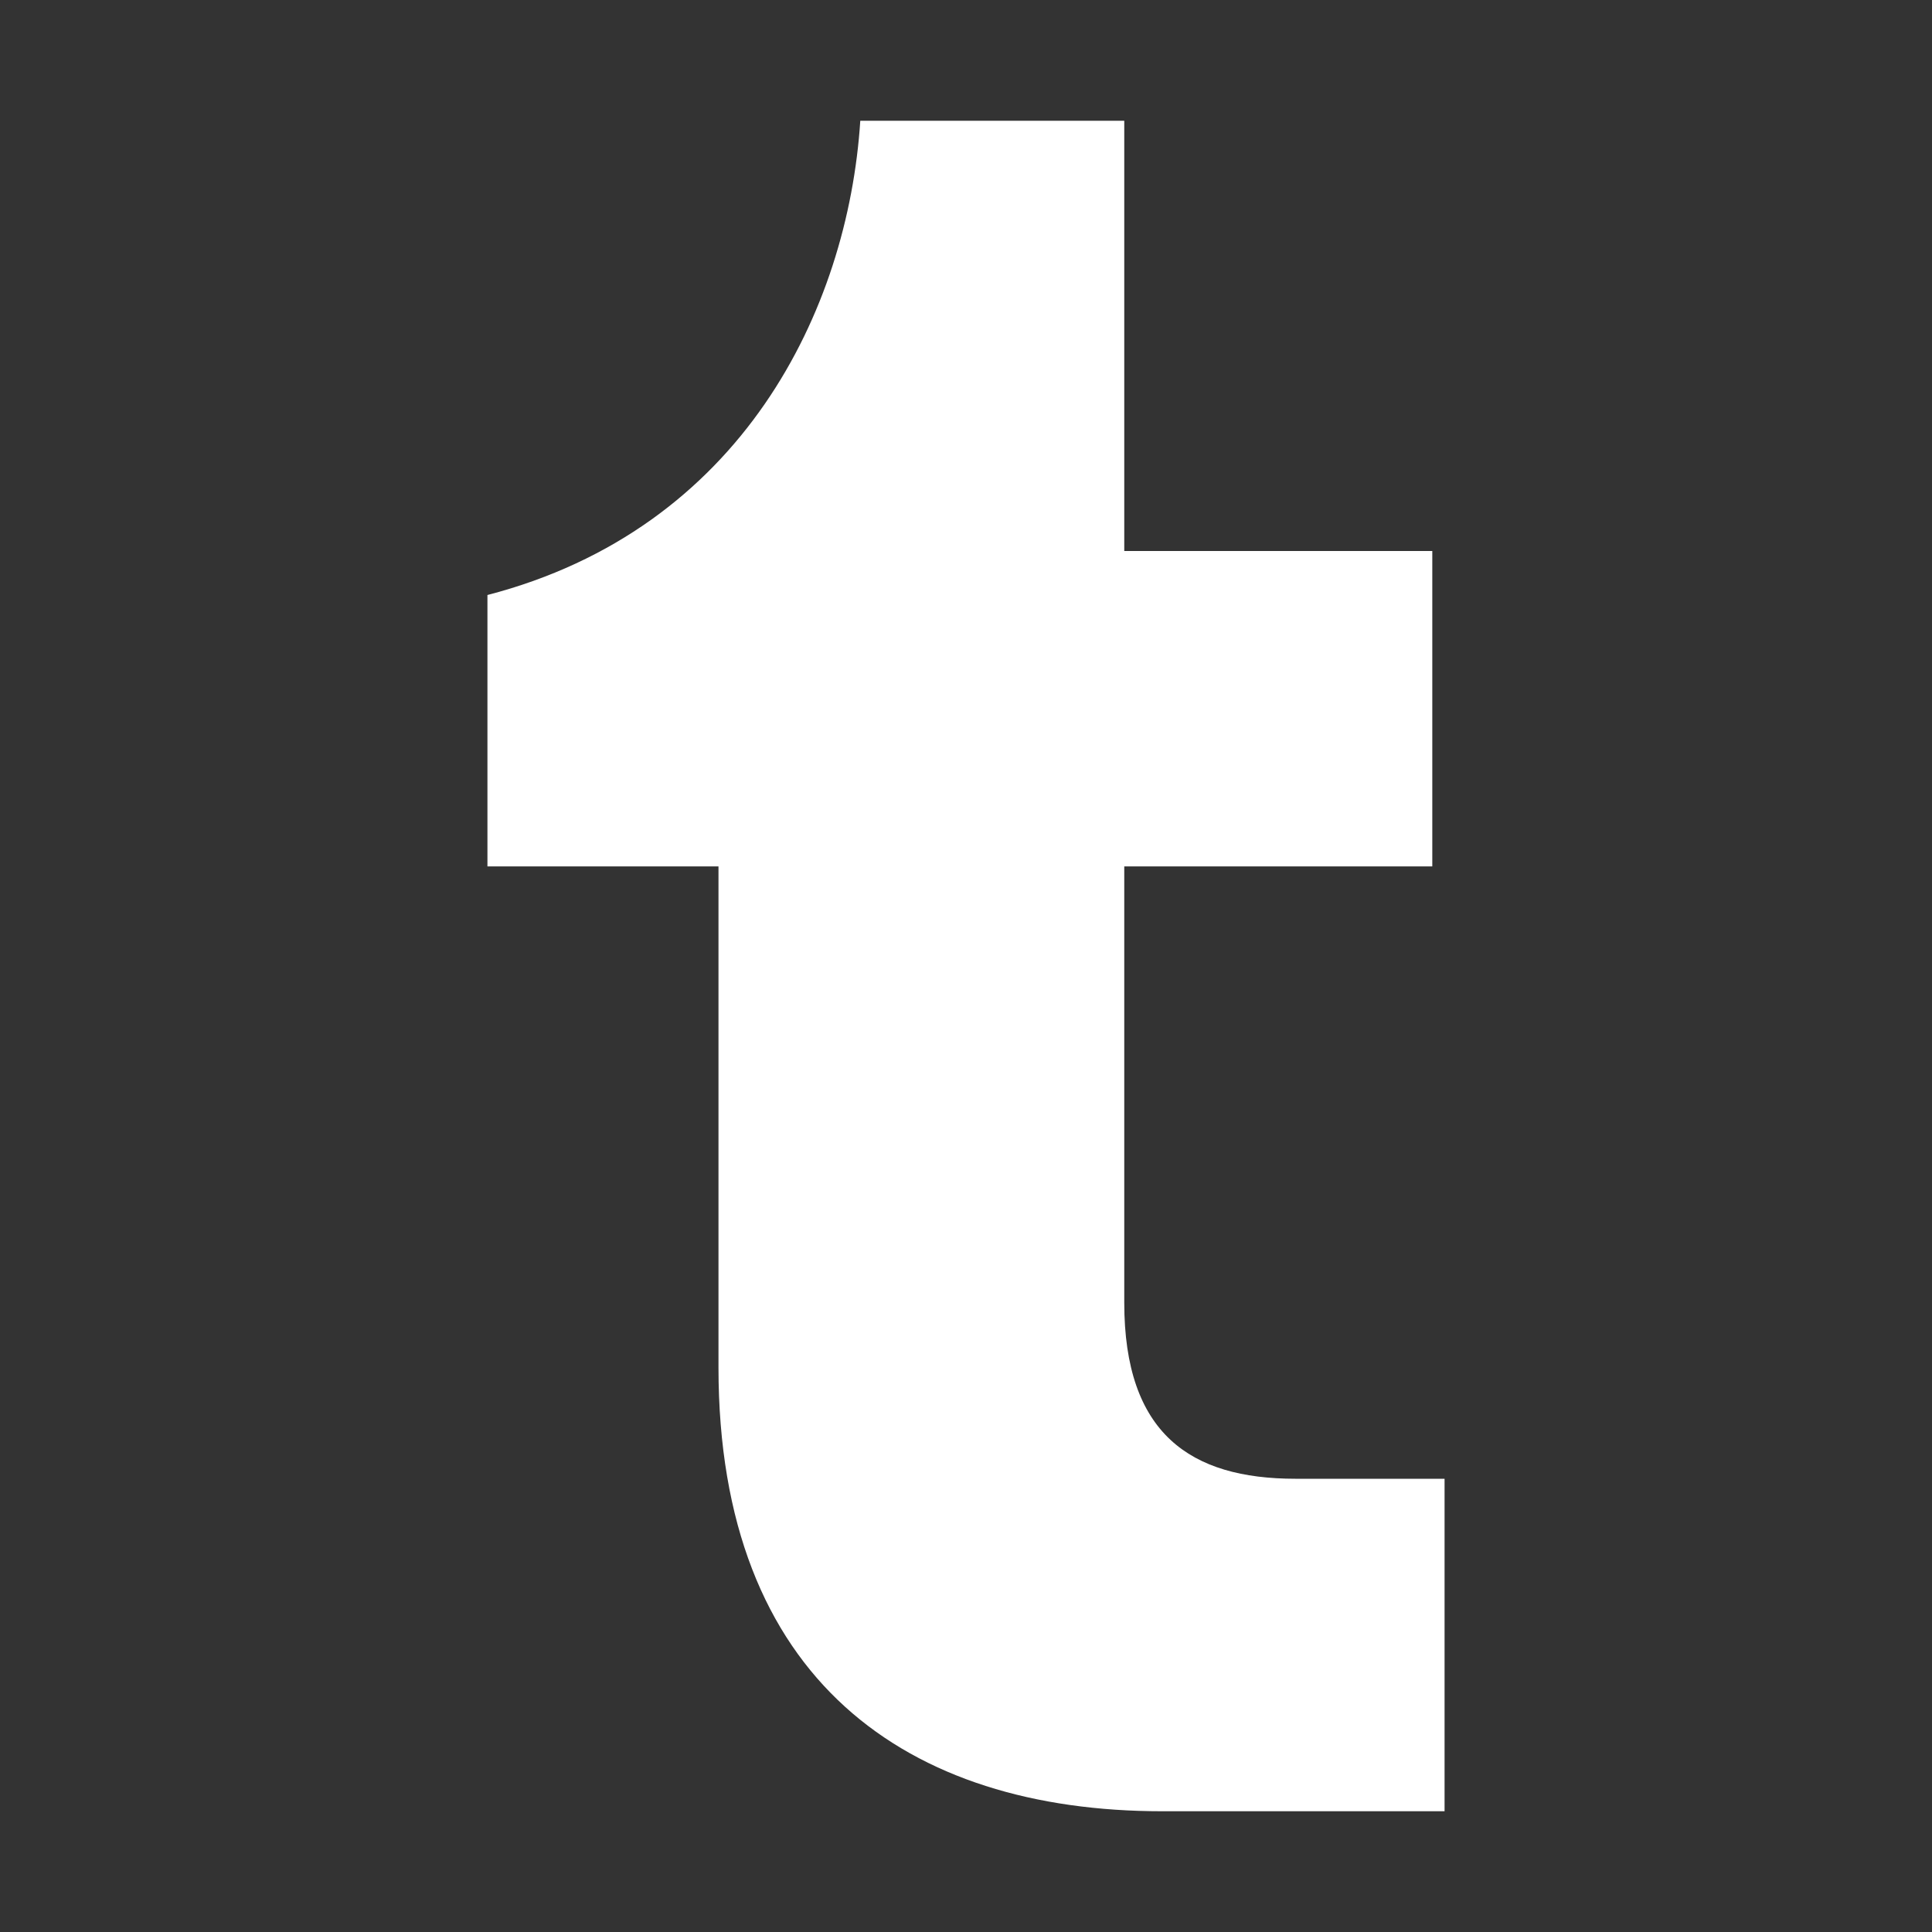 <?xml version="1.0" encoding="utf-8"?><!DOCTYPE svg PUBLIC "-//W3C//DTD SVG 1.1//EN" "http://www.w3.org/Graphics/SVG/1.1/DTD/svg11.dtd"><svg version="1.1" xmlns="http://www.w3.org/2000/svg" xmlns:xlink="http://www.w3.org/1999/xlink" x="0px" y="0px" width="256px" height="256px" viewBox="0 0 256 256" enable-background="new 0 0 256 256" xml:space="preserve"><rect x="0" y="0" width="256" height="256" fill="#333333" stroke="none"/><path fill="#FFFFFF" d="M153.994,240c-33.688,0-58.791-17.333-58.791-58.795v-66.404H64.588V78.842C98.275,70.098,112.367,41.107,113.993,16h34.978v57.01h40.816v41.791h-40.816v57.82c0,17.333,8.754,23.322,22.678,23.322h19.764V240H153.994z"/></svg>